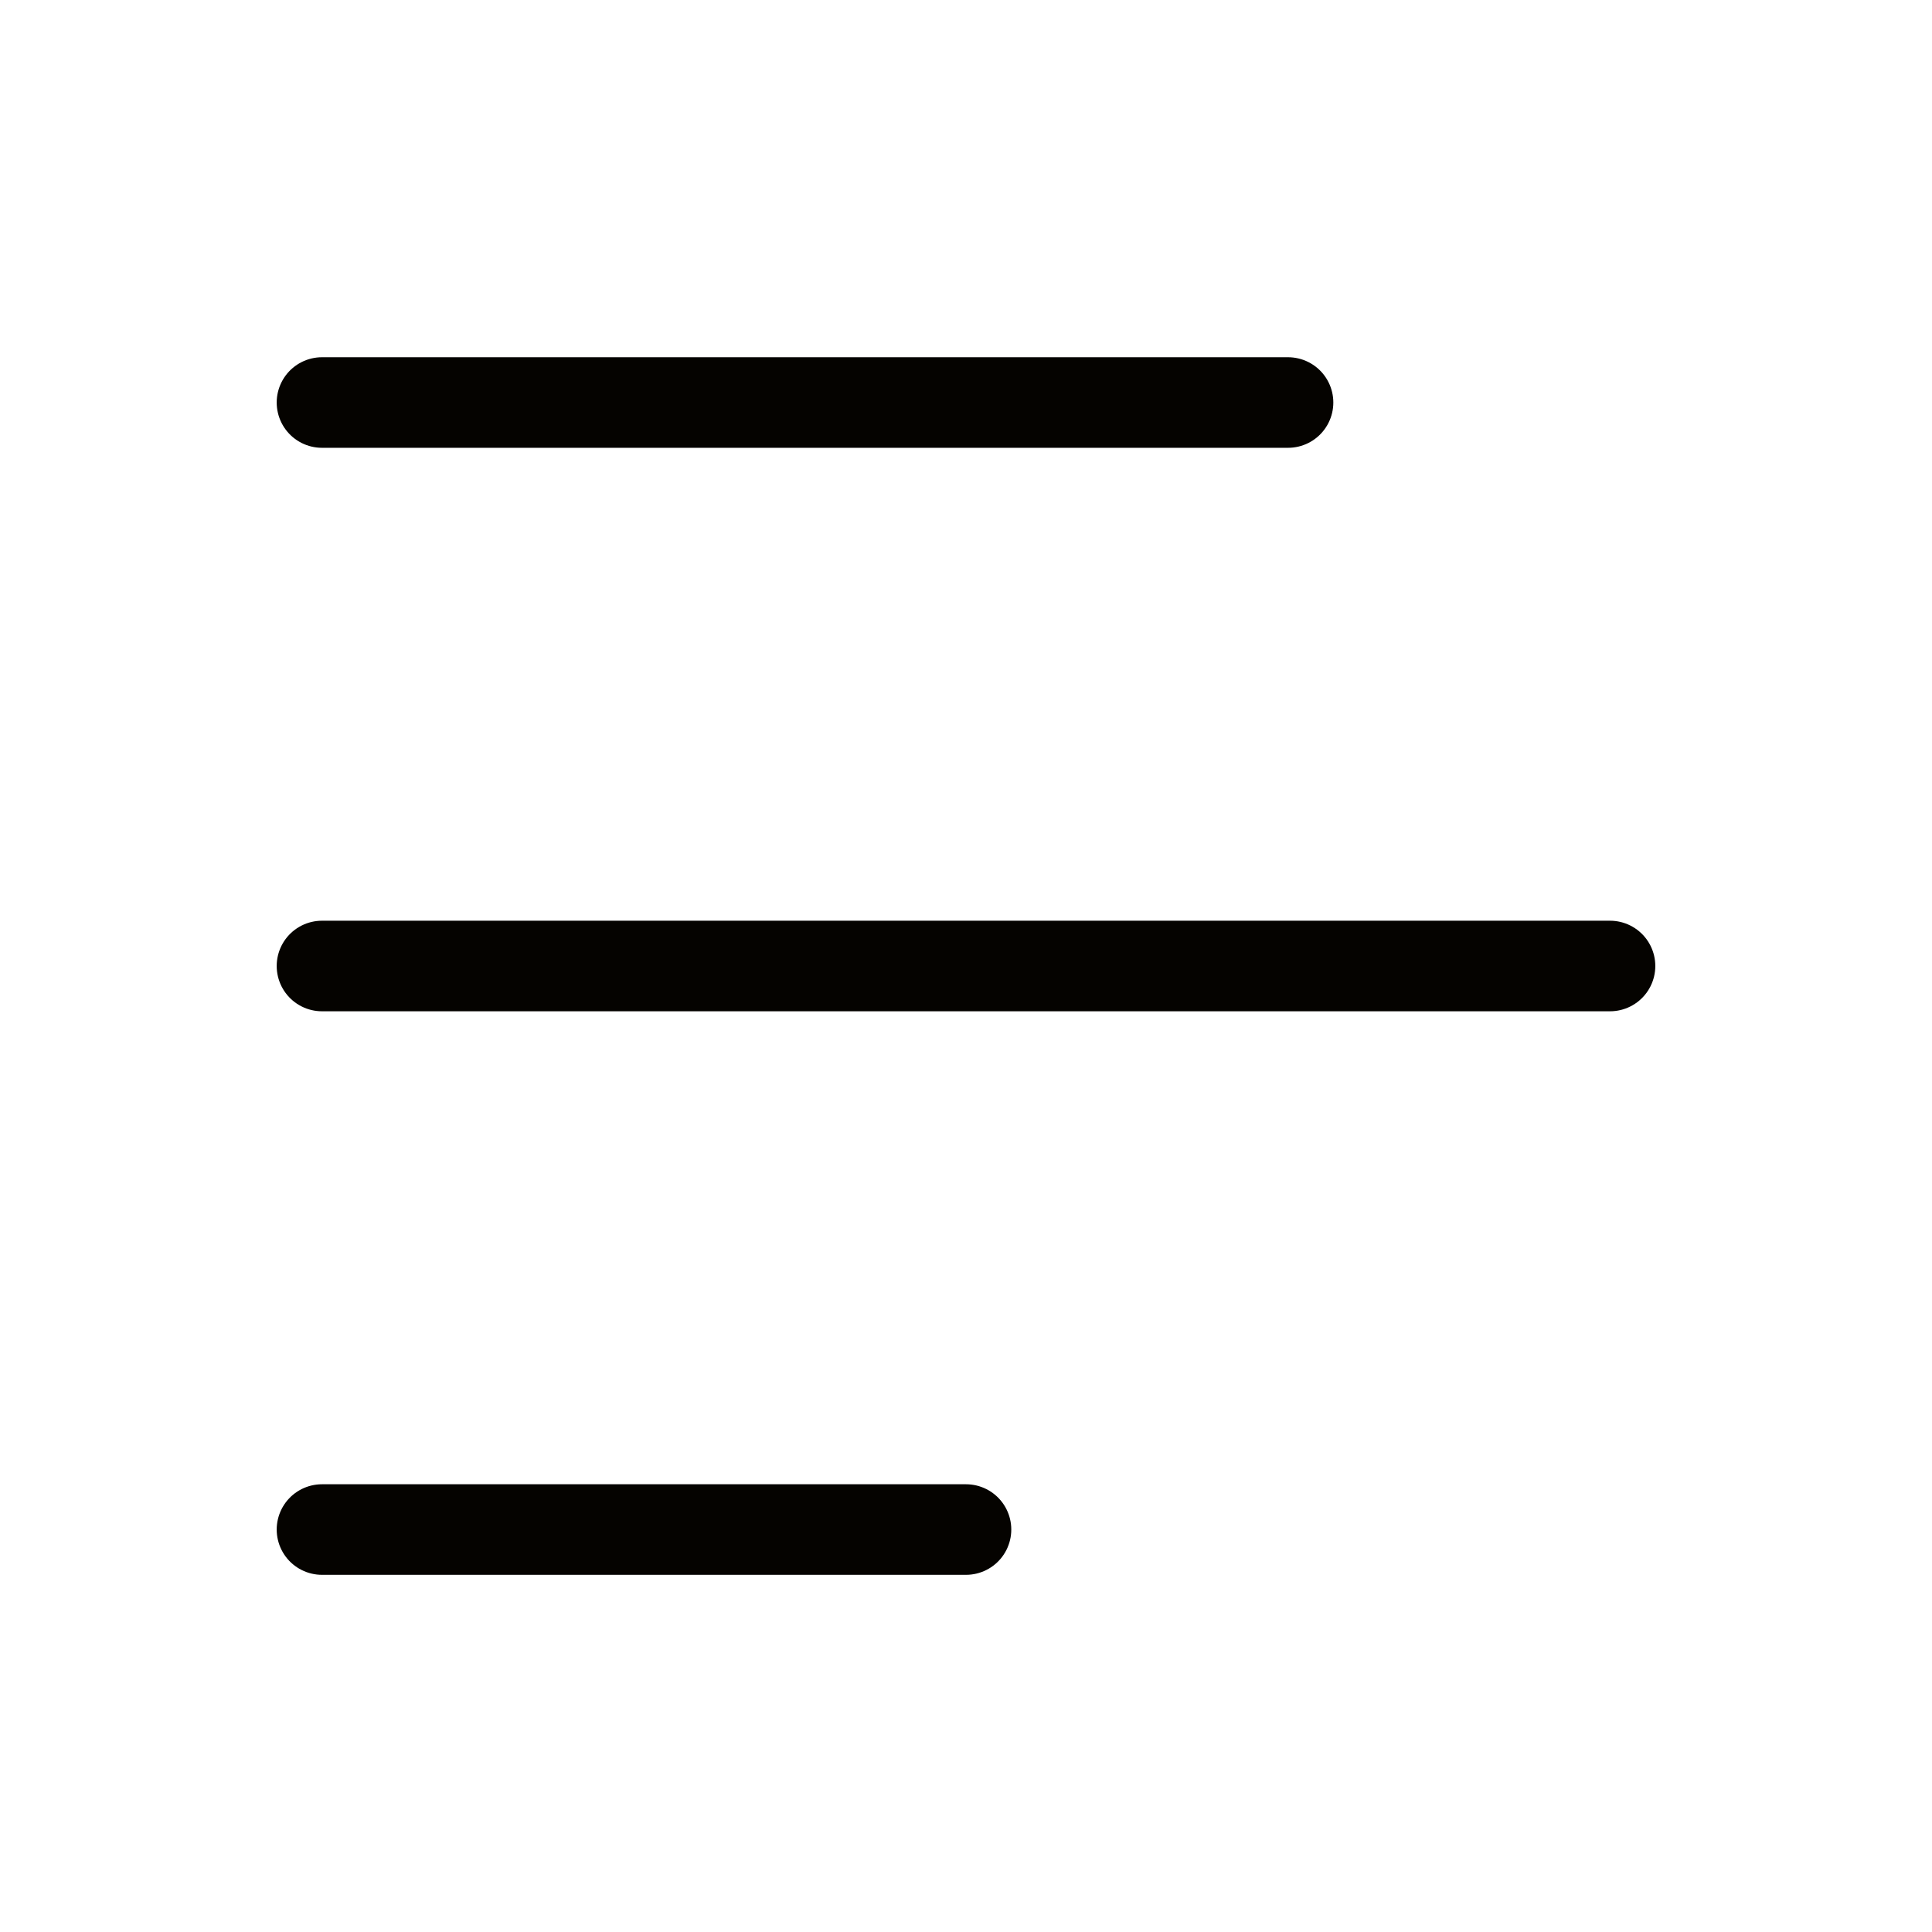 <svg width="32" height="32" viewBox="0 0 32 32" fill="none" xmlns="http://www.w3.org/2000/svg">
<path d="M5.333 6.667L21.334 6.667" stroke="#050300" stroke-width="1.5" stroke-linecap="round" stroke-linejoin="round"/>
<path d="M5.333 16L26.667 16" stroke="#050300" stroke-width="1.5" stroke-linecap="round" stroke-linejoin="round"/>
<path d="M5.333 25.334L16 25.334" stroke="#050300" stroke-width="1.5" stroke-linecap="round" stroke-linejoin="round"/>
</svg>
